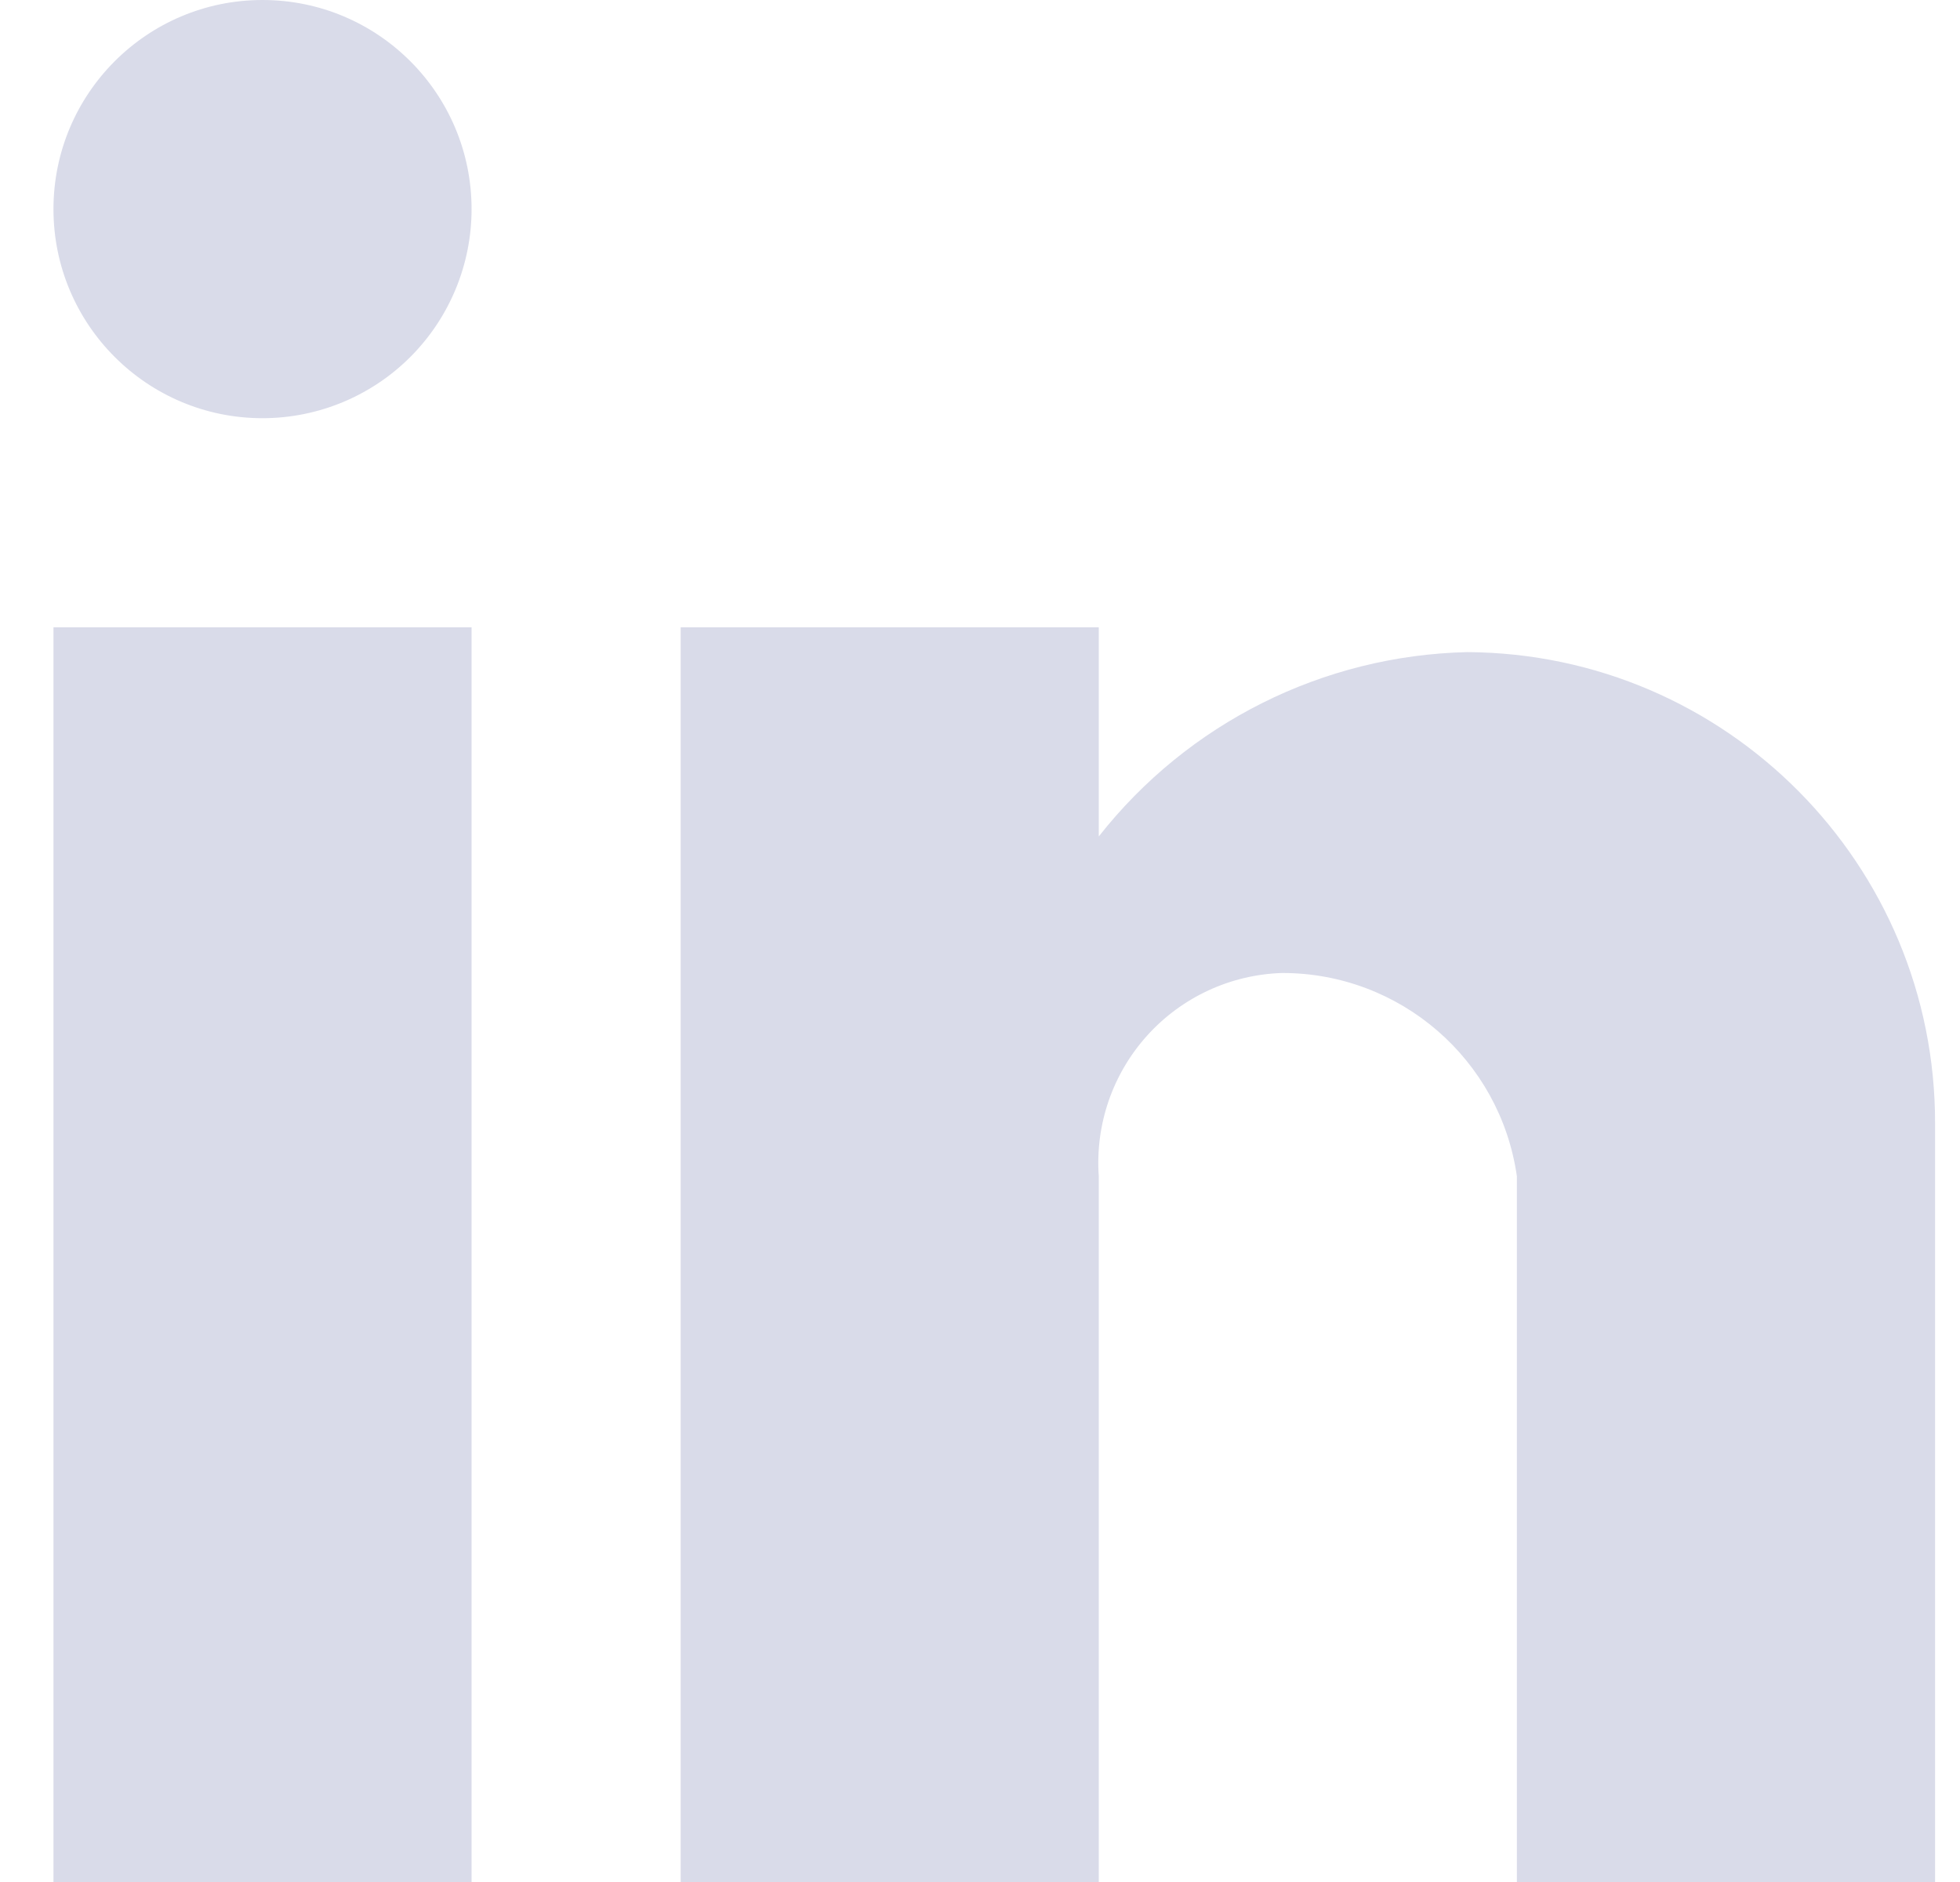 <svg width="25" height="24" viewBox="0 0 25 24" fill="none" xmlns="http://www.w3.org/2000/svg">
<path d="M14.015 24H8.682V8H14.015V10.667C15.152 9.22 16.876 8.358 18.715 8.316C22.022 8.334 24.691 11.026 24.682 14.333V24H19.348V15C19.135 13.51 17.857 12.405 16.352 12.408C15.694 12.429 15.073 12.717 14.632 13.206C14.191 13.695 13.968 14.343 14.015 15V24ZM6.015 24H0.682V8H6.015V24ZM3.348 5.333C1.876 5.333 0.682 4.139 0.682 2.667C0.682 1.194 1.876 0 3.348 0C4.821 0 6.015 1.194 6.015 2.667C6.015 3.374 5.734 4.052 5.234 4.552C4.734 5.052 4.056 5.333 3.348 5.333Z" fill="#D9DBE9"/>
</svg>
